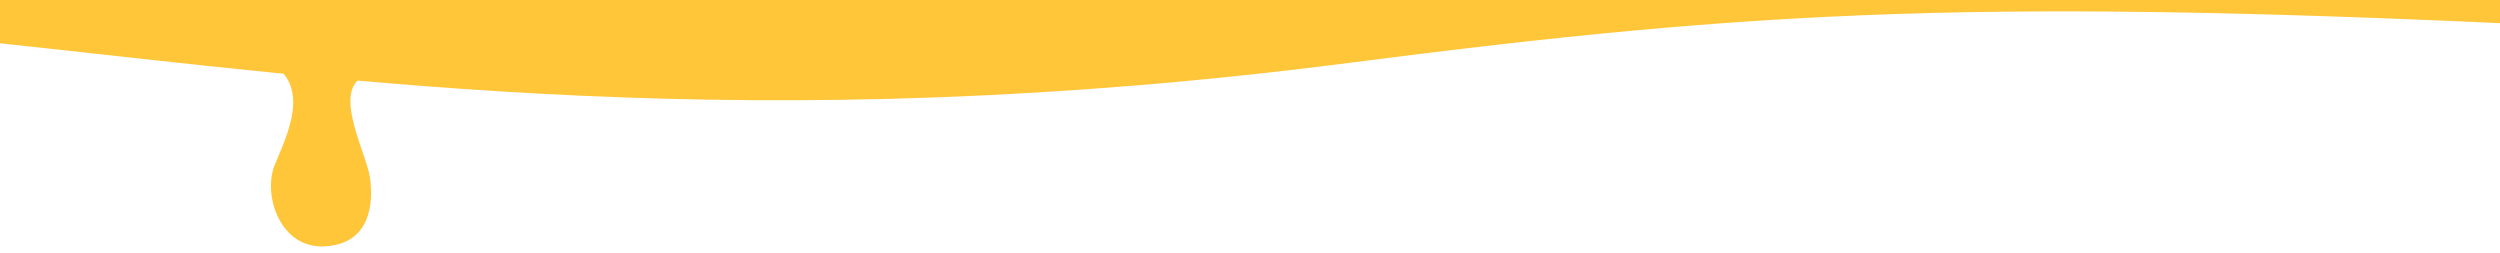 <svg width="1920" height="194" viewBox="0 0 1920 194" fill="none" xmlns="http://www.w3.org/2000/svg">
<g clip-path="url(#clip0)">
<path d="M210.81 127.143C219.716 104.453 247.74 54.058 188 41.132C203.934 43.639 250.949 50.299 287.149 56.531C250.15 61.269 281.042 115.586 284.091 136.17C287.14 156.753 284.207 187.177 249.582 189.188C214.957 191.199 201.904 149.834 210.81 127.143Z" fill="#FFC639"/>
<path d="M1036 48.29C579.5 107.108 268.654 61.915 0 33.25V4.618V-70H1980V20.599C1524.5 -1.745 1352.5 7.51 1036 48.29Z" fill="#FFC639"/>
</g>
<defs>
<clipPath id="clip0">
<rect width="1920" height="194" fill="white"/>
</clipPath>
</defs>
</svg>
